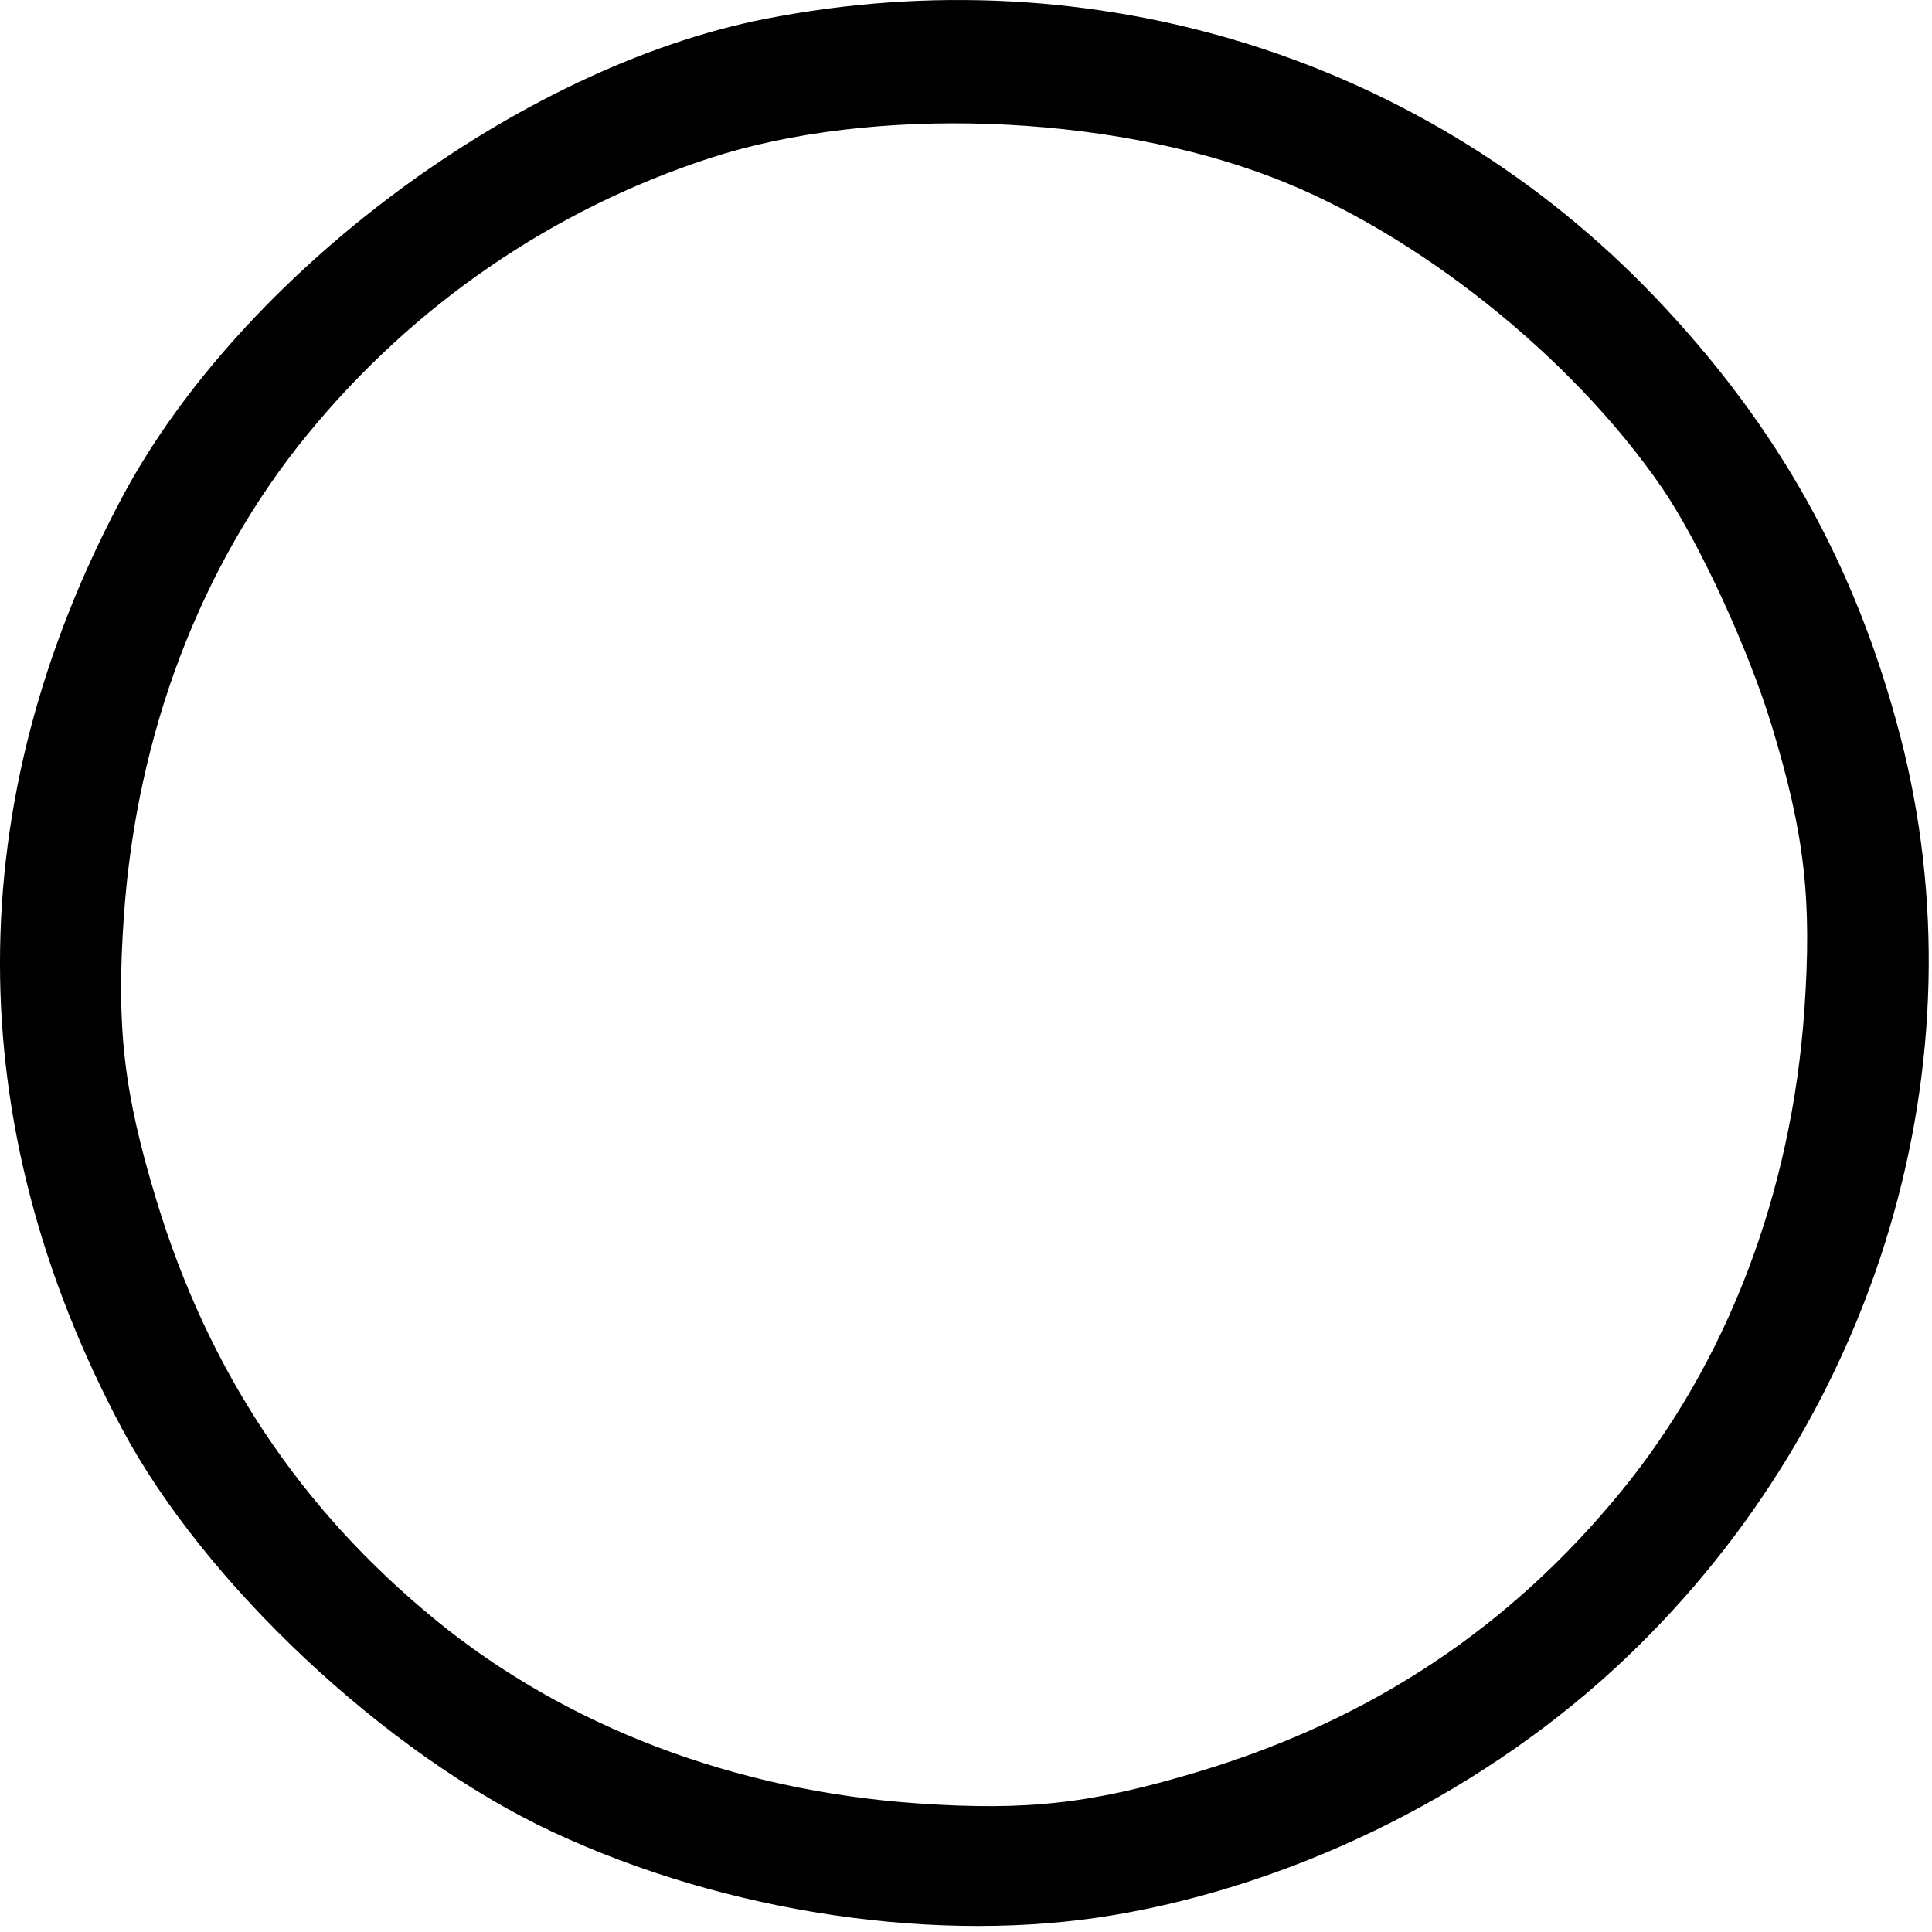 <svg width="48" height="48" viewBox="0 0 48 48" fill="none" xmlns="http://www.w3.org/2000/svg">
<path fill-rule="evenodd" clip-rule="evenodd" d="M19.008 0.47C12.894 1.67 5.988 6.811 3.029 12.364C-1.01 19.939 -1.01 27.918 3.029 35.493C5.085 39.352 9.6 43.581 13.723 45.511C18.057 47.539 23.355 48.319 27.718 47.572C32.35 46.779 36.99 44.441 40.413 41.176C46.677 35.202 49.307 26.336 47.208 18.275C46.105 14.043 44.172 10.584 41.126 7.39C35.453 1.442 27.201 -1.14 19.008 0.47ZM31.625 4.412C35.194 5.784 39.05 8.858 41.288 12.114C42.208 13.453 43.438 16.118 44.02 18.035C44.836 20.72 45.022 22.343 44.829 25.1C44.512 29.639 42.918 33.824 40.275 37.056C37.522 40.423 34.091 42.706 29.847 43.995C27.162 44.81 25.538 44.996 22.782 44.804C18.244 44.487 14.059 42.893 10.826 40.25C7.458 37.496 5.176 34.066 3.887 29.822C3.071 27.137 2.885 25.514 3.078 22.757C3.395 18.218 4.989 14.034 7.632 10.802C10.265 7.581 13.72 5.207 17.63 3.93C21.657 2.615 27.471 2.815 31.625 4.412Z" fill="black"/>
</svg>
